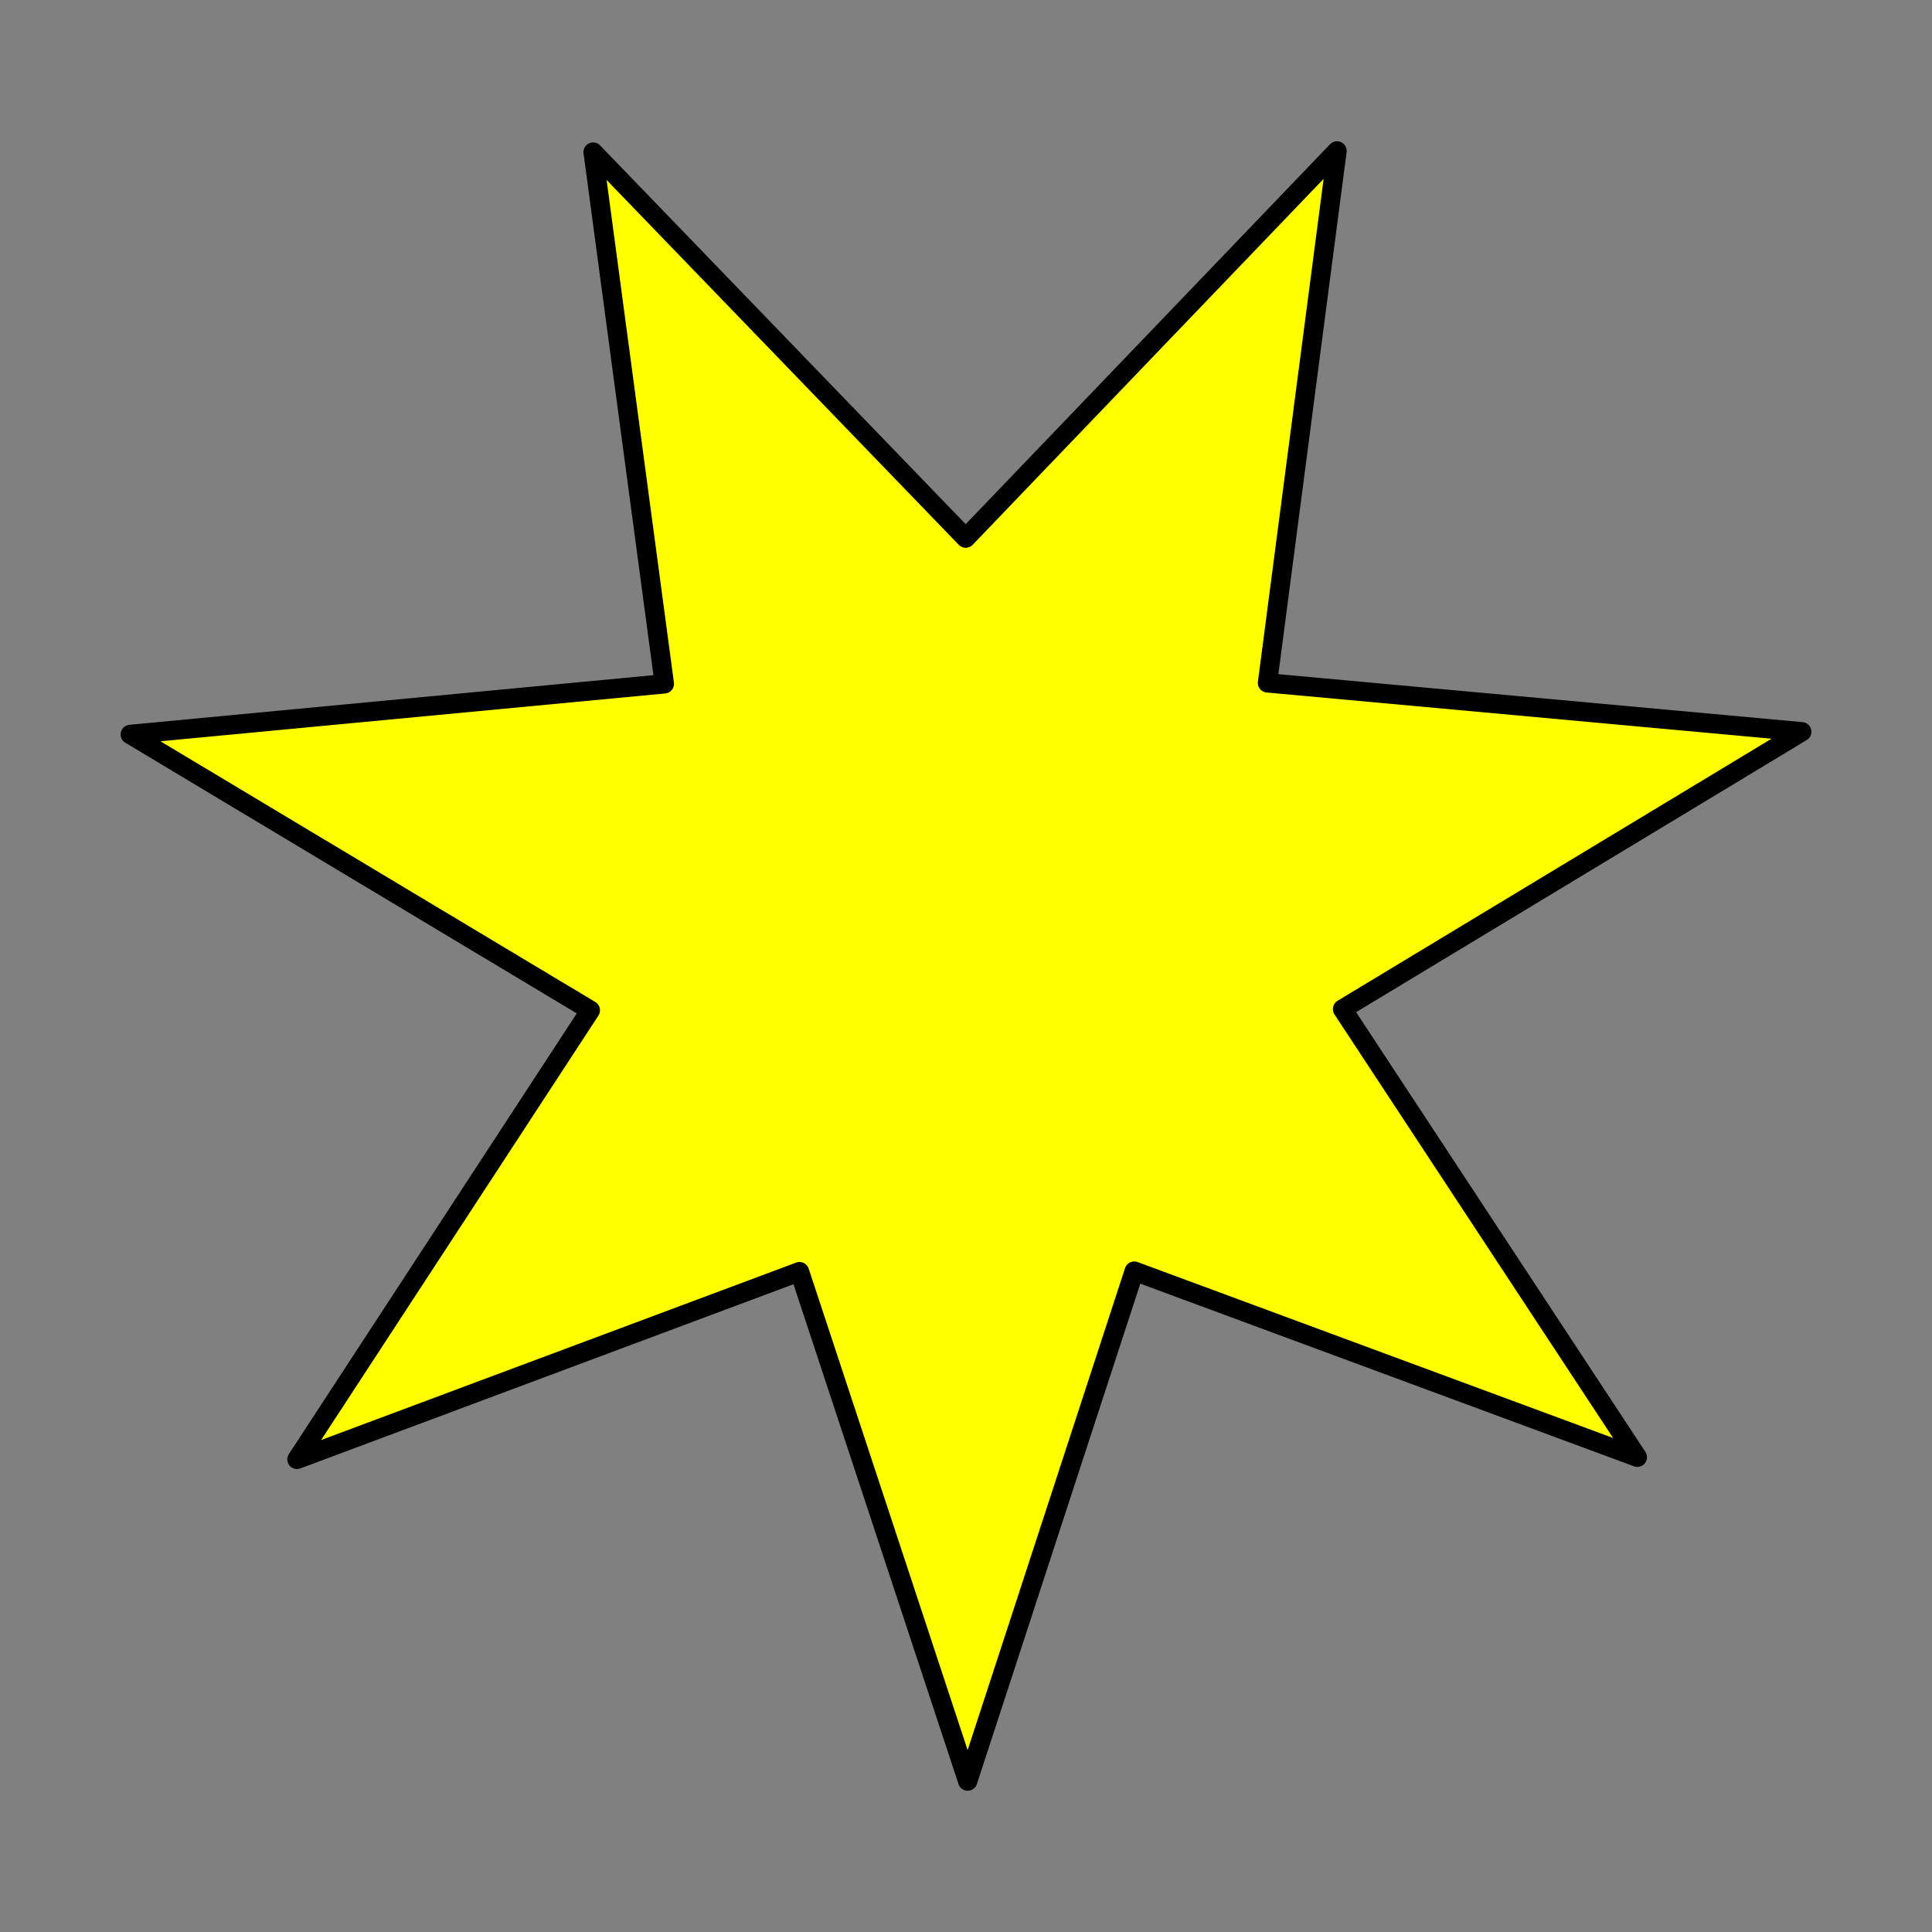 <?xml version='1.0' encoding='utf-8'?>
<!-- Generator: imaengine 6.0   -->
<svg xmlns:xlink="http://www.w3.org/1999/xlink" xmlns="http://www.w3.org/2000/svg" viewBox="0,0,100,100" style="enable-background:new 0 0 100 100;" version="1.1">
<rect x="0" y="0" width="100" height="100" fill="#808080" stroke="none"/>
<defs/>
<g id="layer0">
<path d="M50.087,92.189L41.382,65.821L15.37,75.537L30.556,52.292L6.742,38.014L34.386,35.395L30.7,7.873L49.985,27.852L69.204,7.811L65.606,35.345L93.258,37.876L69.489,52.23L84.749,75.427L58.708,65.793L50.087,92.189L50.087,92.189Z" stroke="#000000" stroke-width="1" stroke-linecap="round" fill="#FFFF00" stroke-linejoin="round"/>
</g>
</svg>
